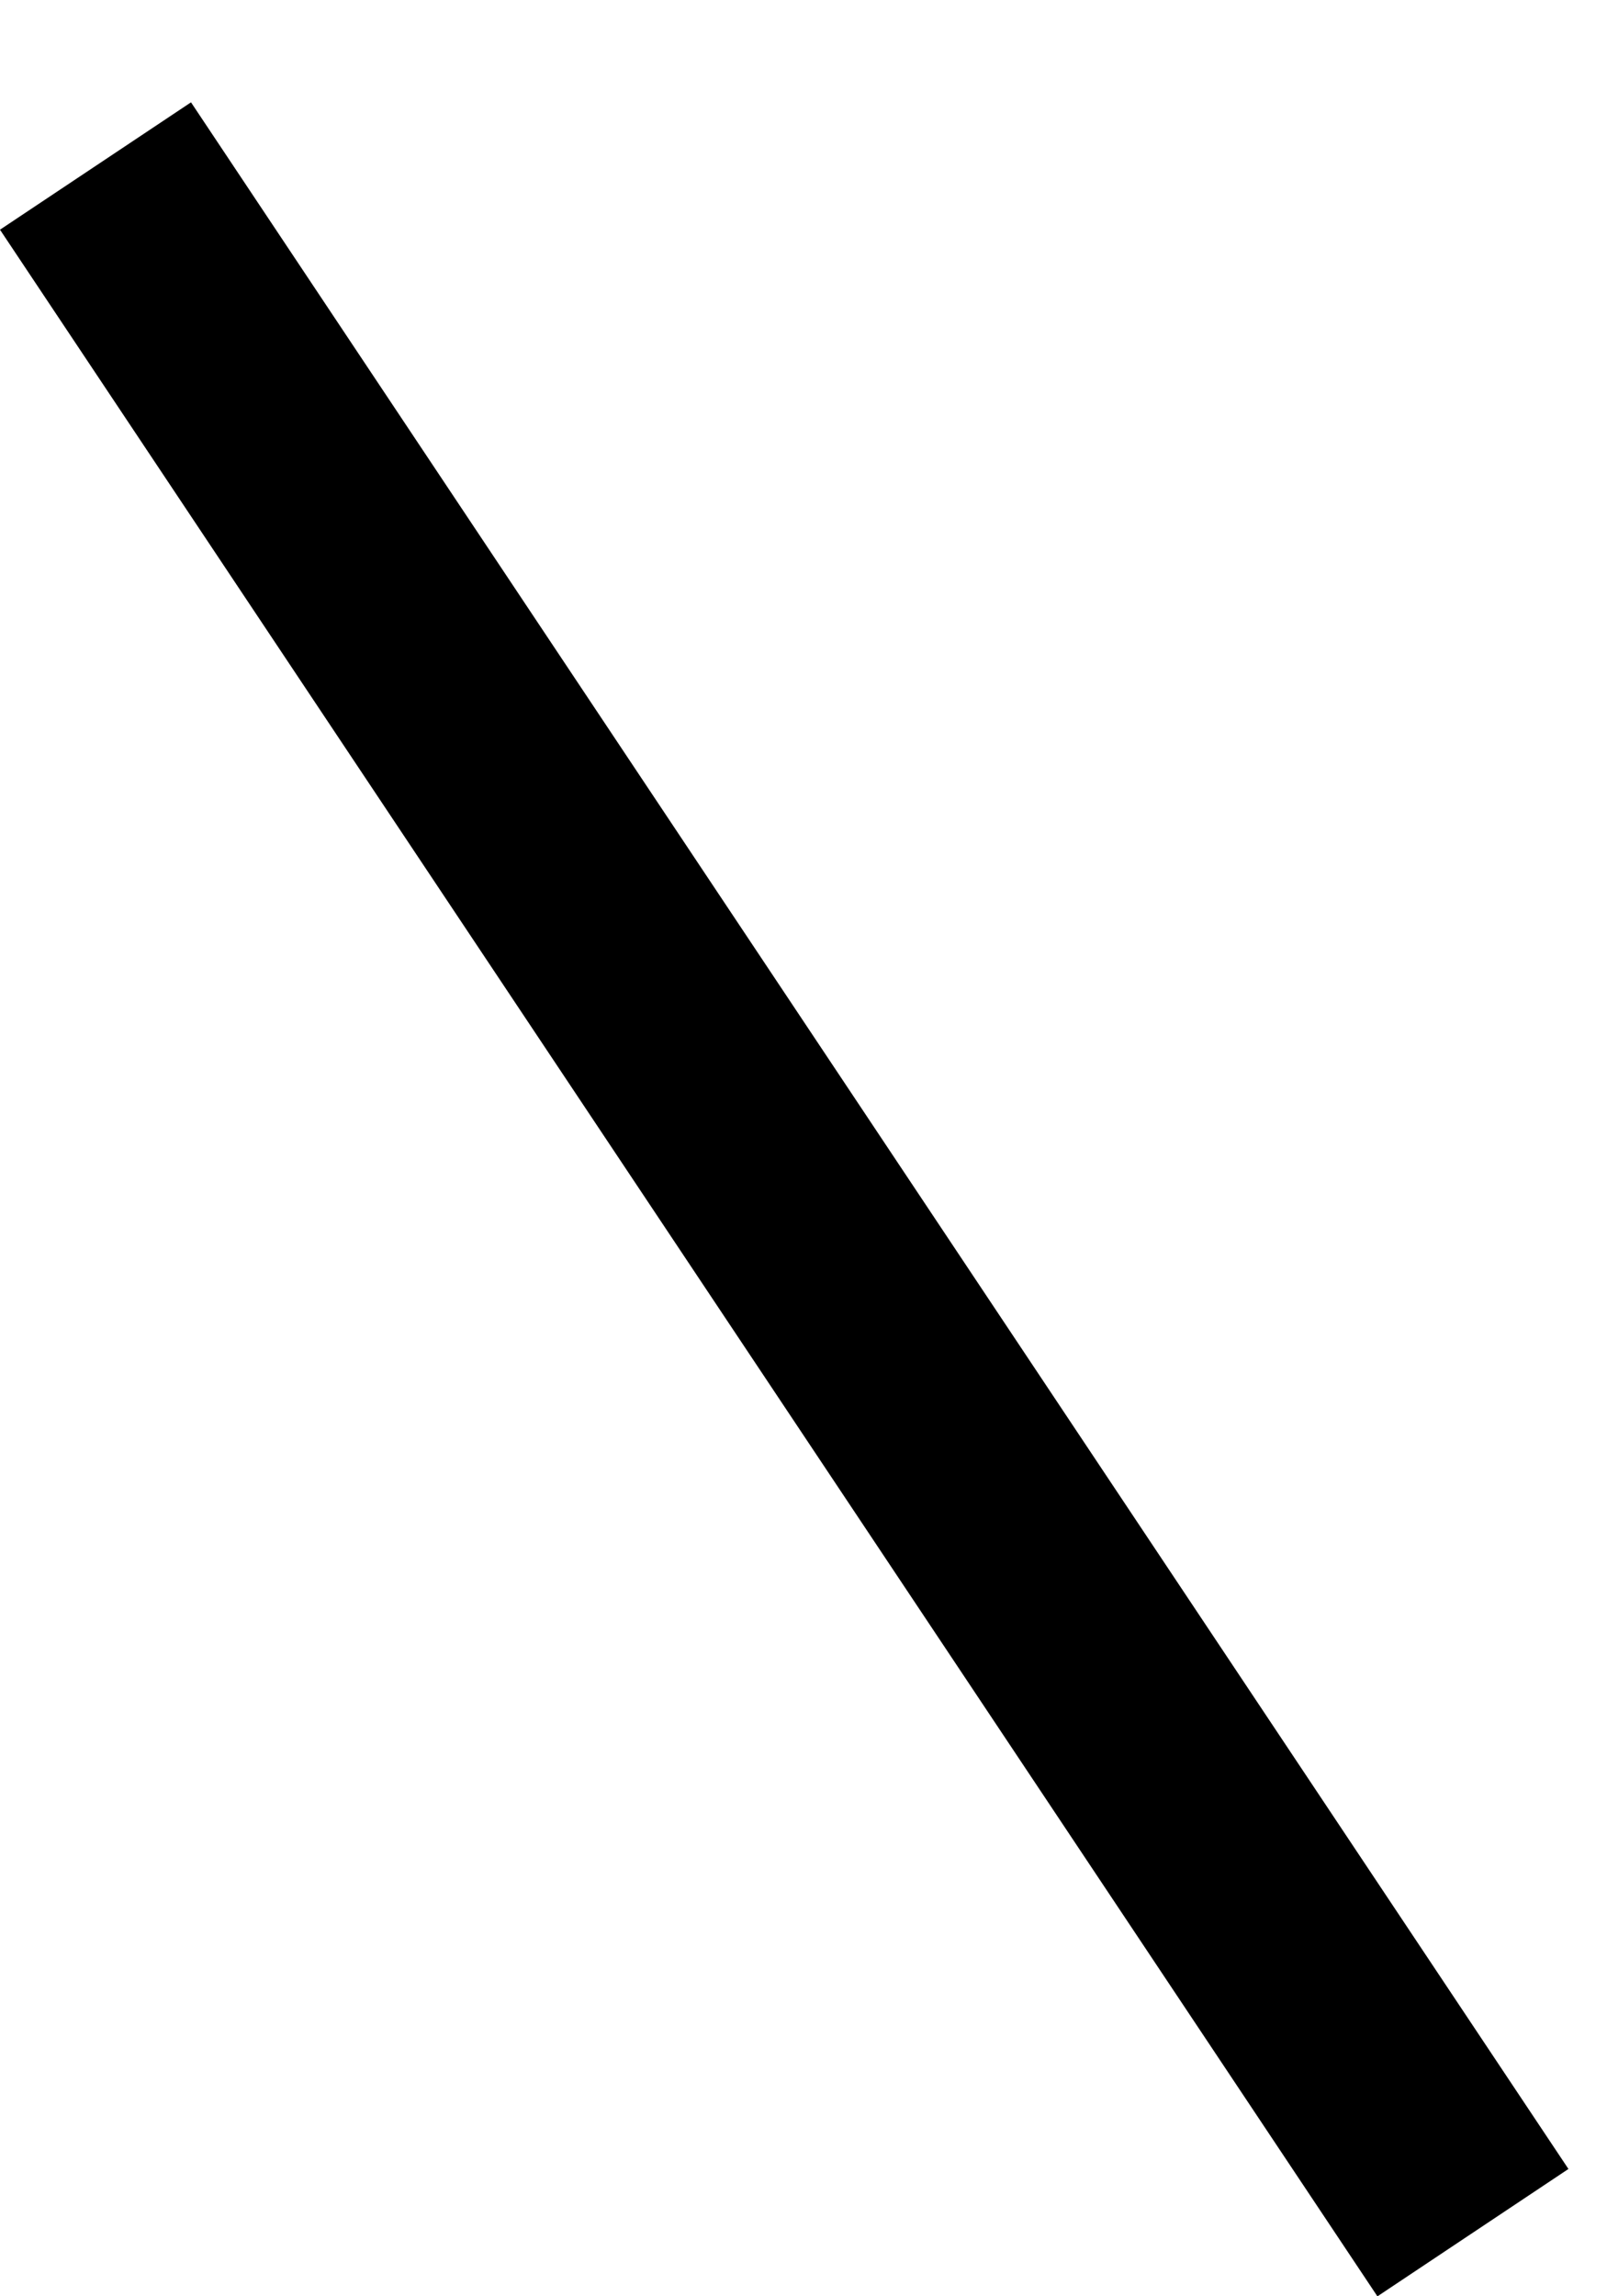 <?xml version="1.0" encoding="UTF-8" standalone="no"?><svg width='7' height='10' viewBox='0 0 7 10' fill='none' xmlns='http://www.w3.org/2000/svg'>
<line x1='0.416' y1='0.723' x2='6.416' y2='9.723' stroke='black'/>
</svg>
